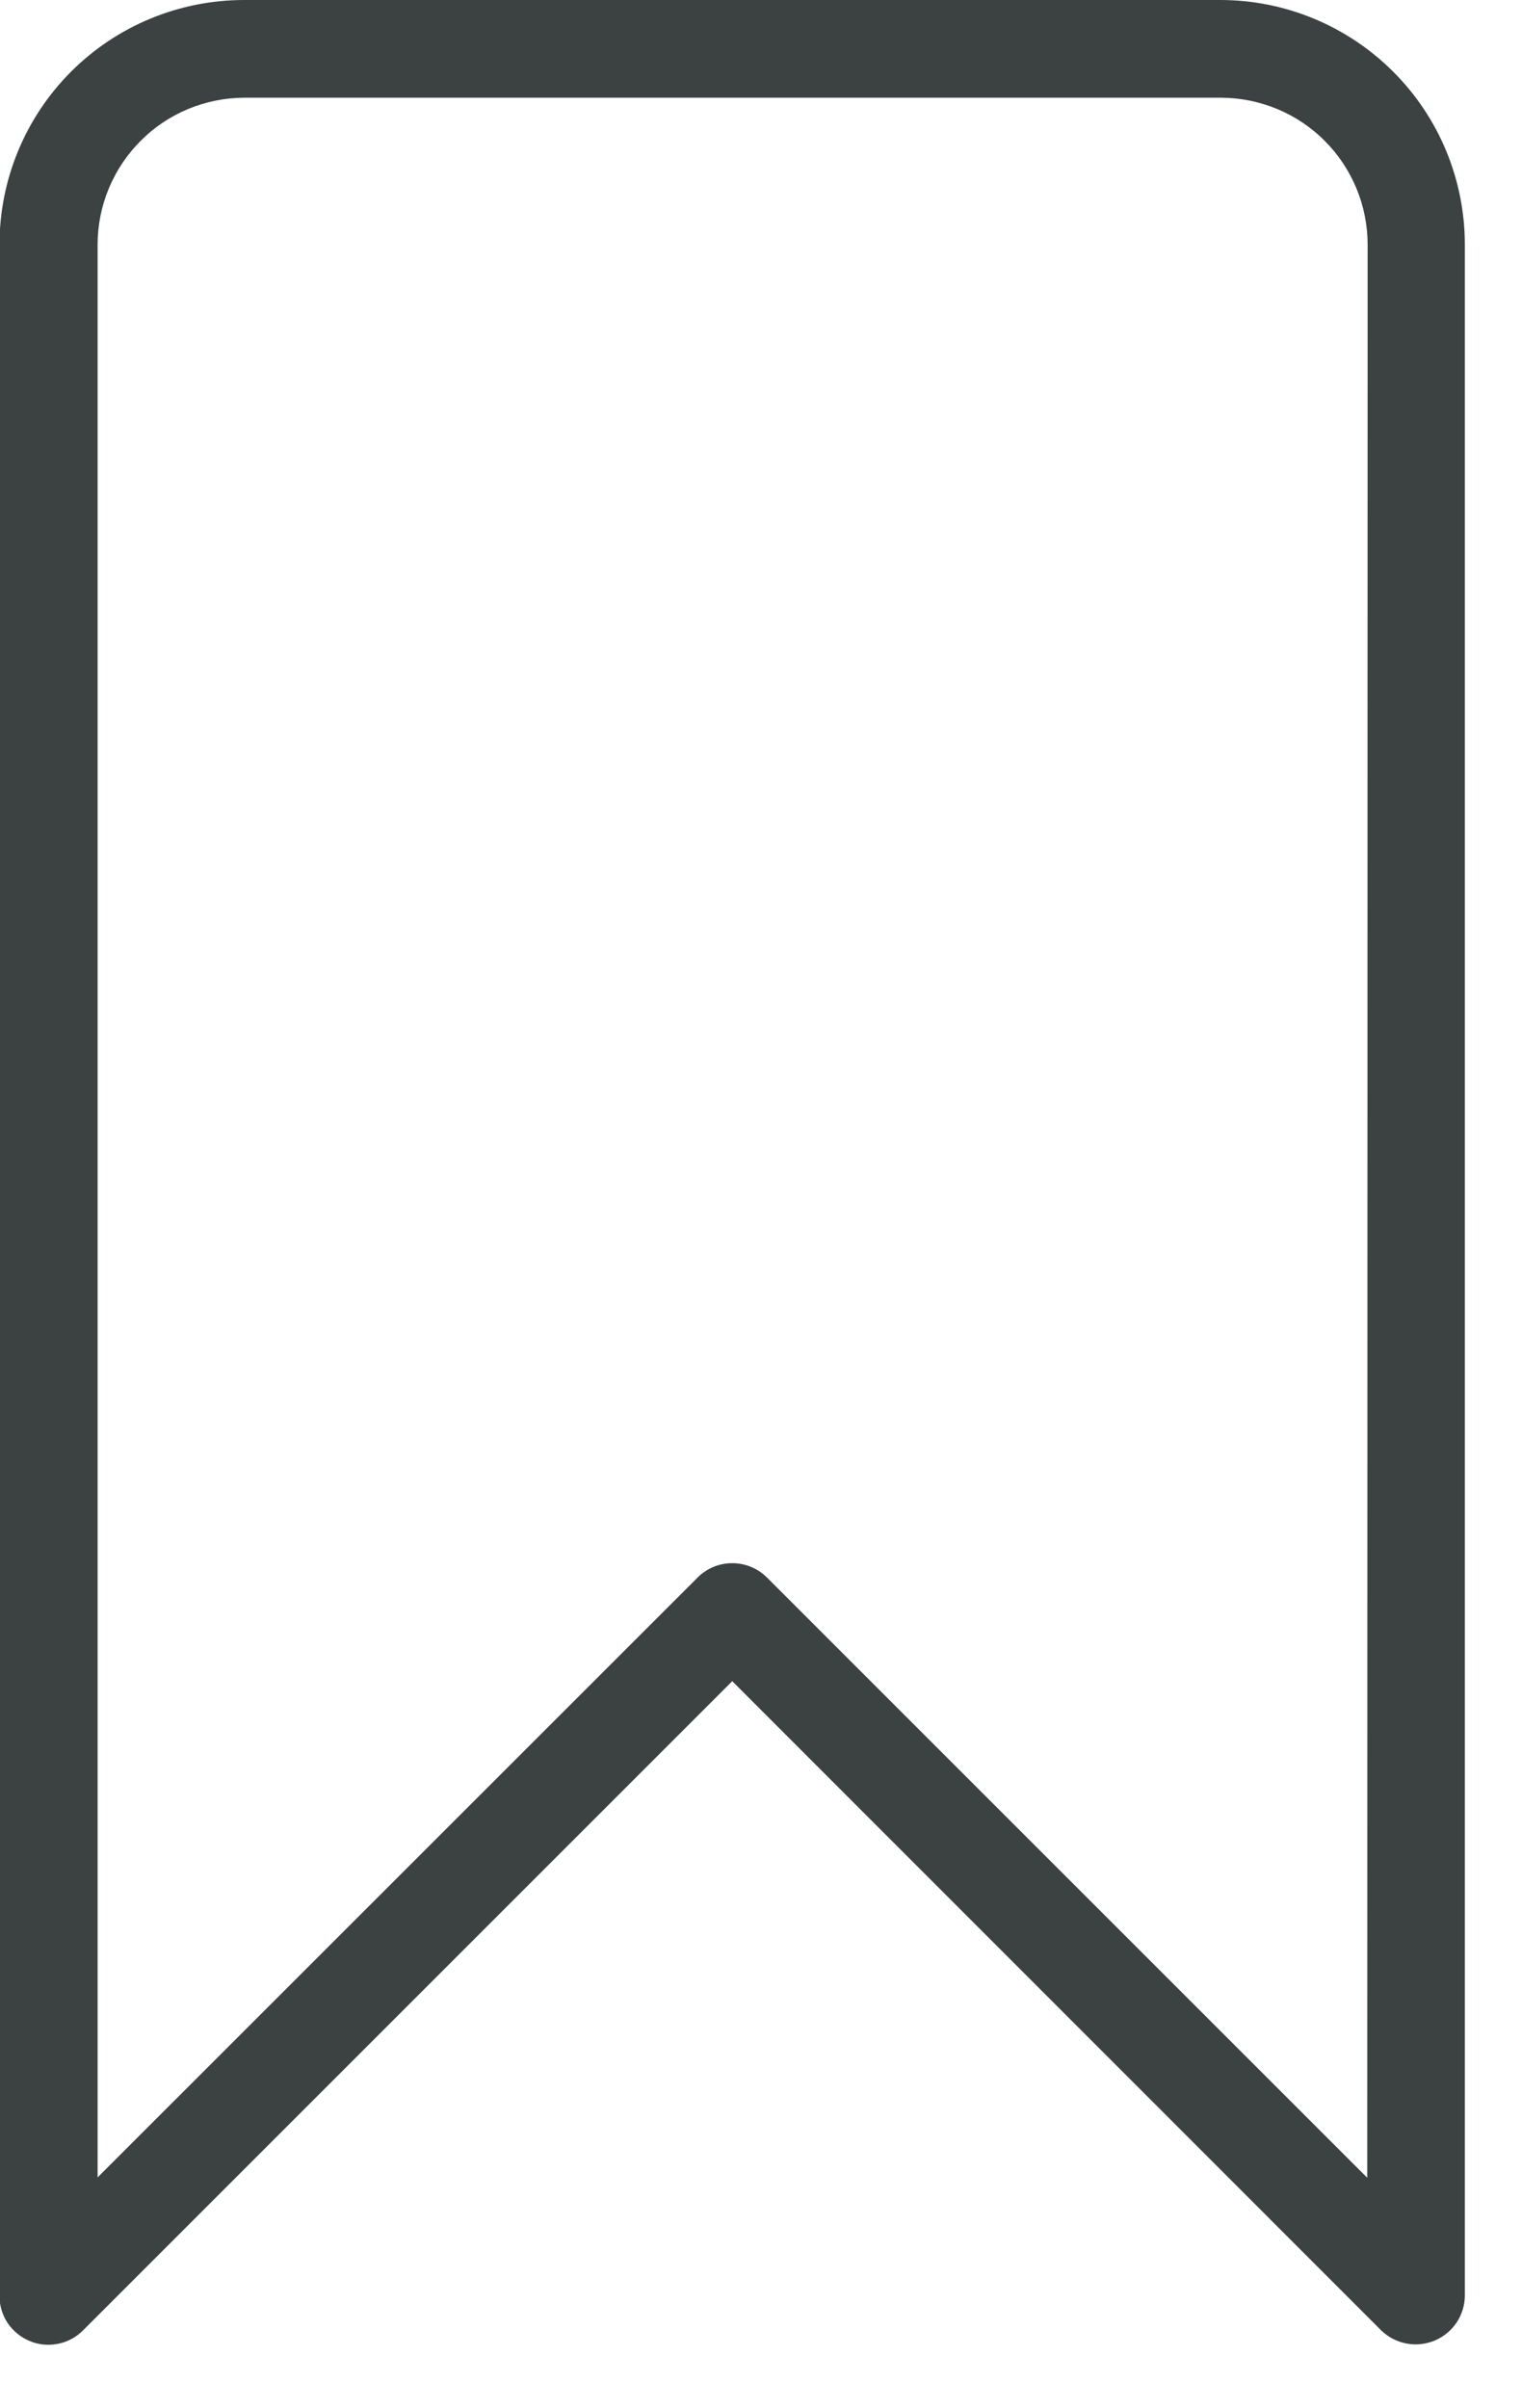 <svg width="12" height="19" viewBox="0 0 12 19" fill="none" xmlns="http://www.w3.org/2000/svg">
<path d="M9.631 0H1.926C1.414 0 0.923 0.203 0.561 0.565C0.199 0.927 -0.004 1.418 -0.004 1.93V1.93V18.115C-0.004 18.191 0.019 18.266 0.061 18.329C0.104 18.392 0.164 18.441 0.234 18.47C0.305 18.5 0.382 18.507 0.457 18.492C0.531 18.478 0.6 18.441 0.654 18.387L5.777 13.264L10.899 18.388C10.954 18.441 11.023 18.476 11.098 18.49C11.173 18.504 11.25 18.495 11.32 18.466C11.39 18.436 11.45 18.387 11.492 18.324C11.534 18.261 11.557 18.186 11.557 18.11V1.931C11.557 1.419 11.355 0.929 10.993 0.567C10.632 0.205 10.142 0.001 9.631 0V0ZM10.787 17.182L6.05 12.445C5.977 12.373 5.879 12.333 5.777 12.333C5.675 12.333 5.577 12.373 5.505 12.445L0.77 17.179V1.931C0.77 1.624 0.892 1.329 1.109 1.112C1.325 0.894 1.62 0.772 1.927 0.771H9.637C9.943 0.773 10.237 0.895 10.453 1.113C10.669 1.33 10.79 1.624 10.79 1.931L10.787 17.182Z" fill="#3C4242"/>
</svg>
